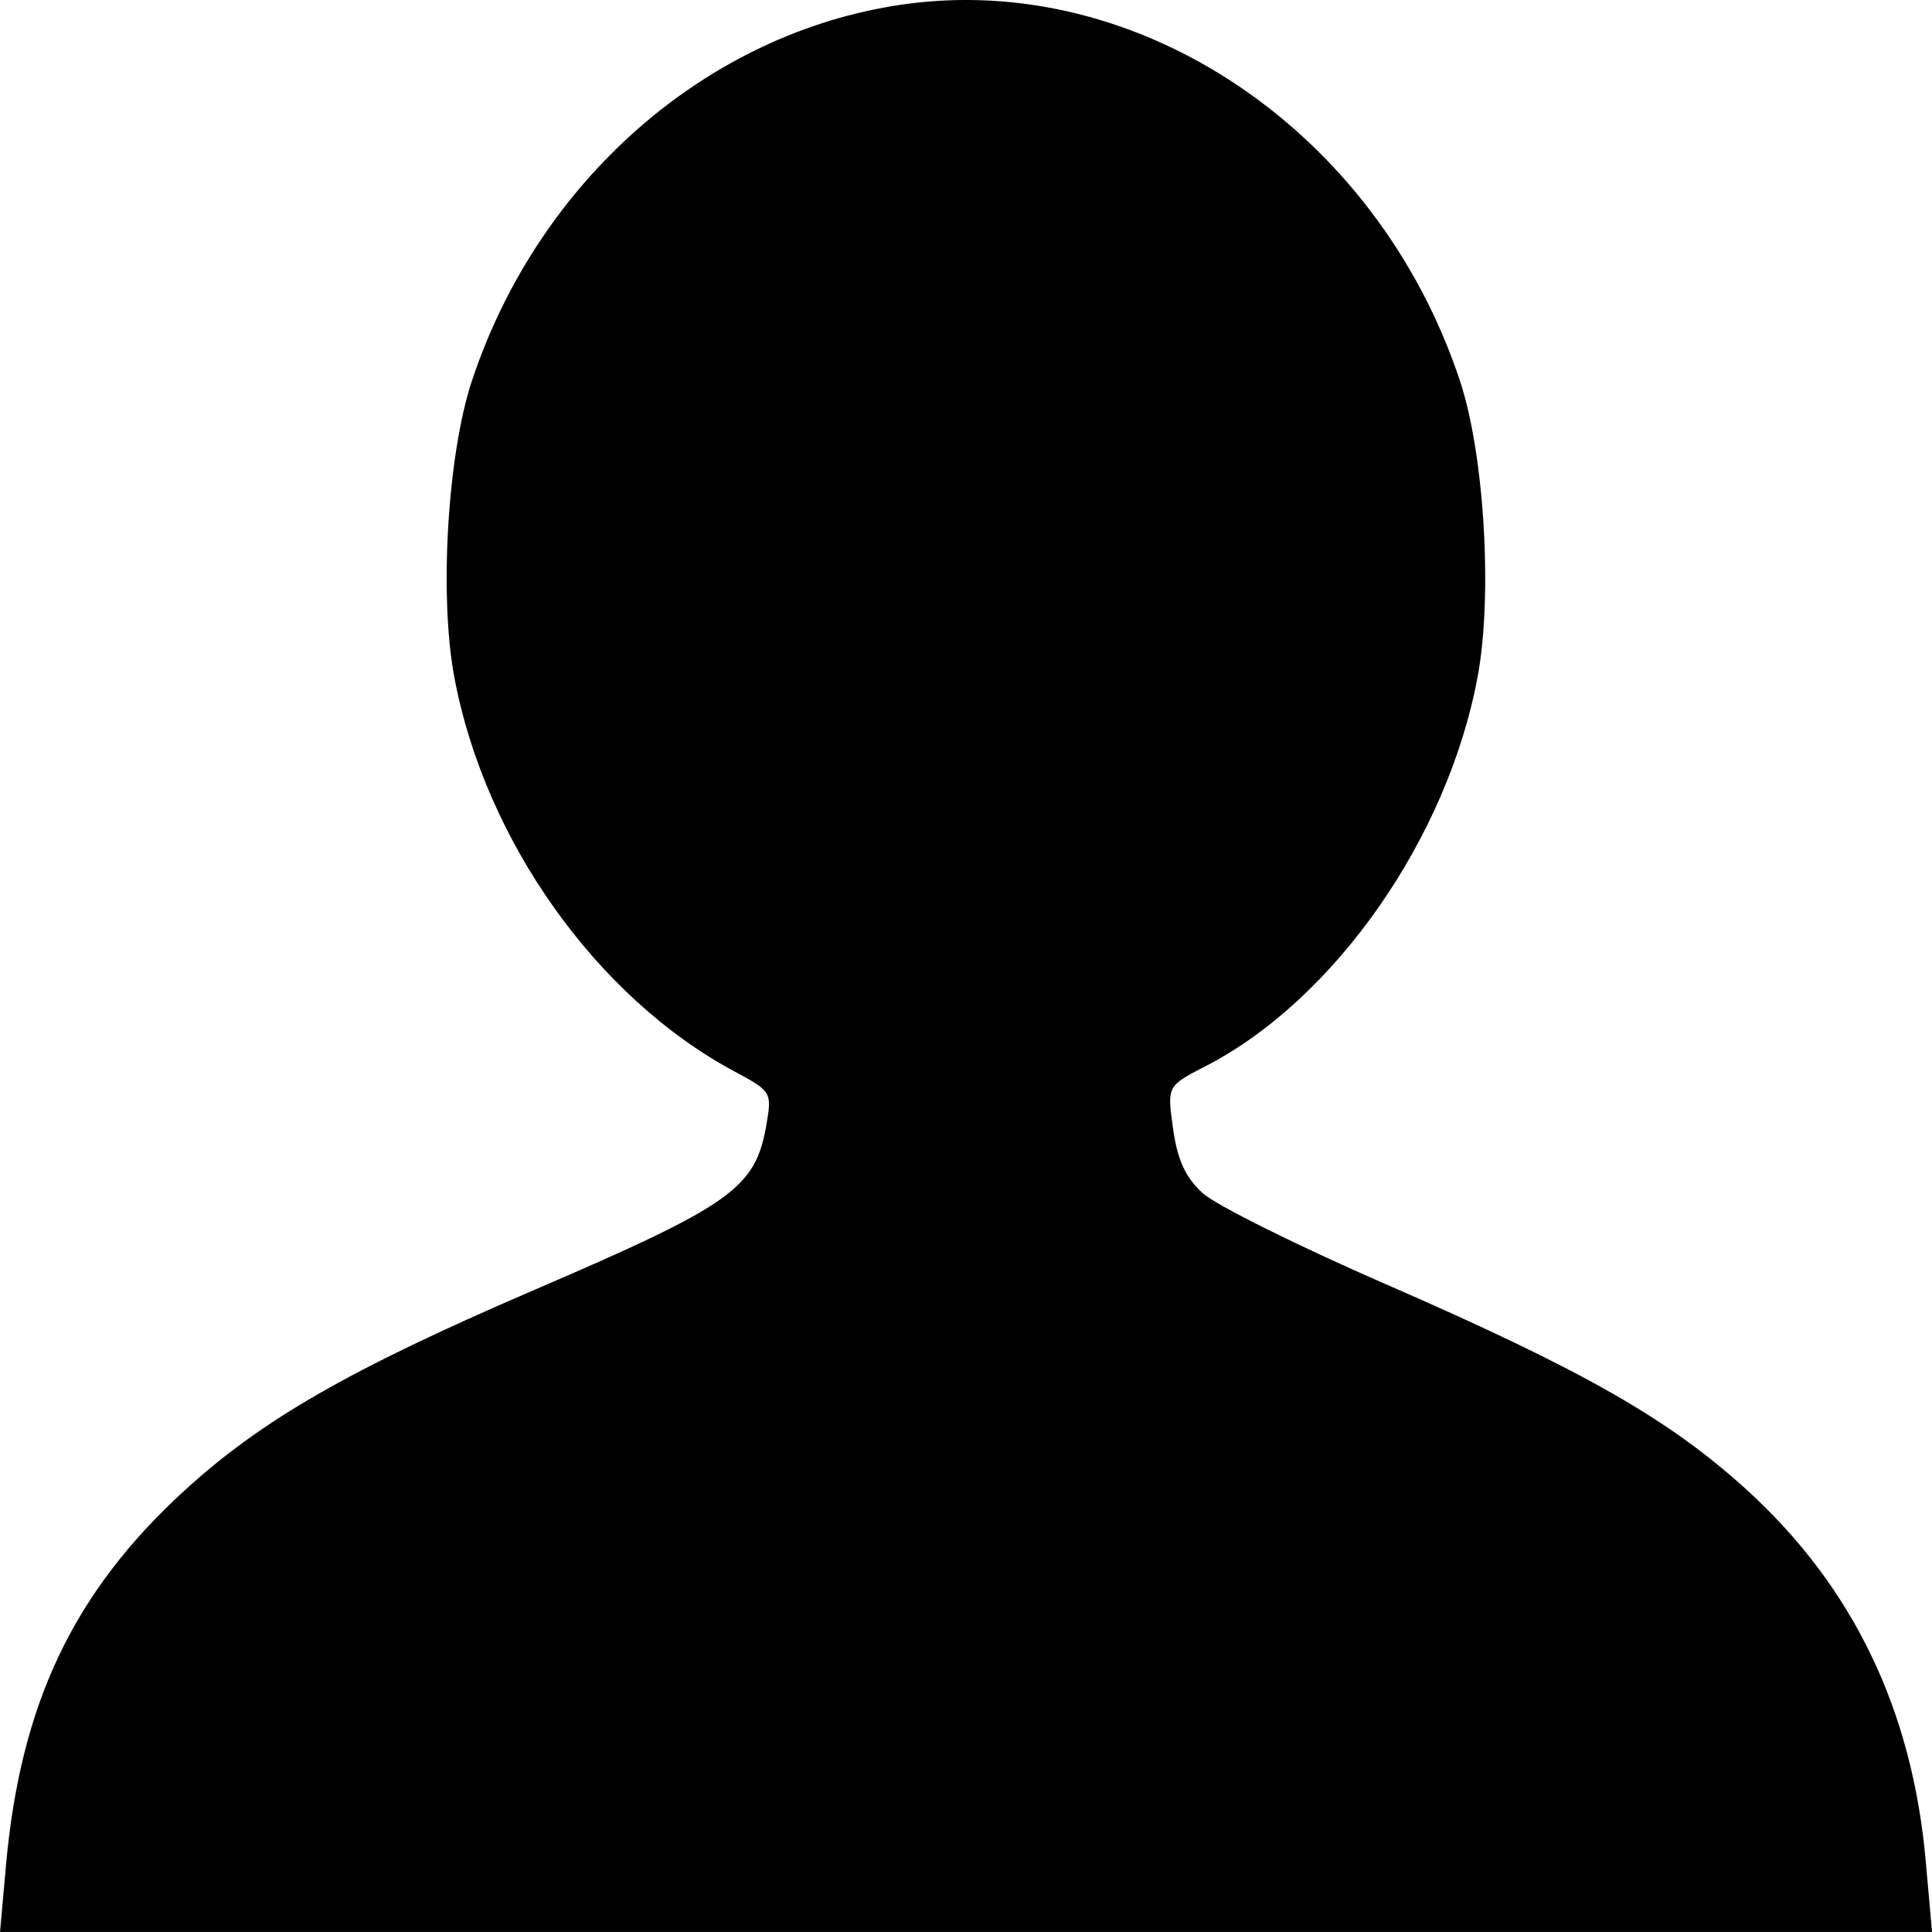 <?xml version="1.0" encoding="UTF-8" standalone="no"?>
<!-- Created with Inkscape (http://www.inkscape.org/) -->

<svg
   version="1.1"
   id="svg25"
   width="64"
   height="64"
   viewBox="0 0 64 64"
   xmlns="http://www.w3.org/2000/svg"
   xmlns:svg="http://www.w3.org/2000/svg">
  <defs
     id="defs29" />
  <g
     id="layer1"
     transform="translate(-221.159,-214.802)">
    <path
       style="fill:#000000;stroke-width:0.272"
       d="m 221.358,276.586 c 0.482,-5.362 2.245,-9.057 5.926,-12.42 2.558,-2.337 5.473,-4.008 11.559,-6.627 6.602,-2.841 7.345,-3.371 7.709,-5.506 0.179,-1.047 0.155,-1.086 -1.061,-1.737 -4.57,-2.446 -8.281,-7.673 -9.285,-13.078 -0.501,-2.695 -0.222,-7.364 0.586,-9.8 2.203,-6.644 7.785,-11.528 14.247,-12.464 7.847,-1.137 15.737,4.184 18.483,12.464 0.808,2.436 1.087,7.105 0.586,9.8 -0.993,5.344 -4.742,10.709 -9.019,12.906 -1.27,0.652 -1.27,0.652 -1.07,2.07 0.145,1.034 0.409,1.61 0.978,2.131 0.428,0.393 3.145,1.744 6.037,3.004 6.583,2.868 9.423,4.486 12,6.837 3.513,3.205 5.472,7.274 5.918,12.293 l 0.208,2.342 h -32 -32 z"
       id="path193" />
  </g>
</svg>
